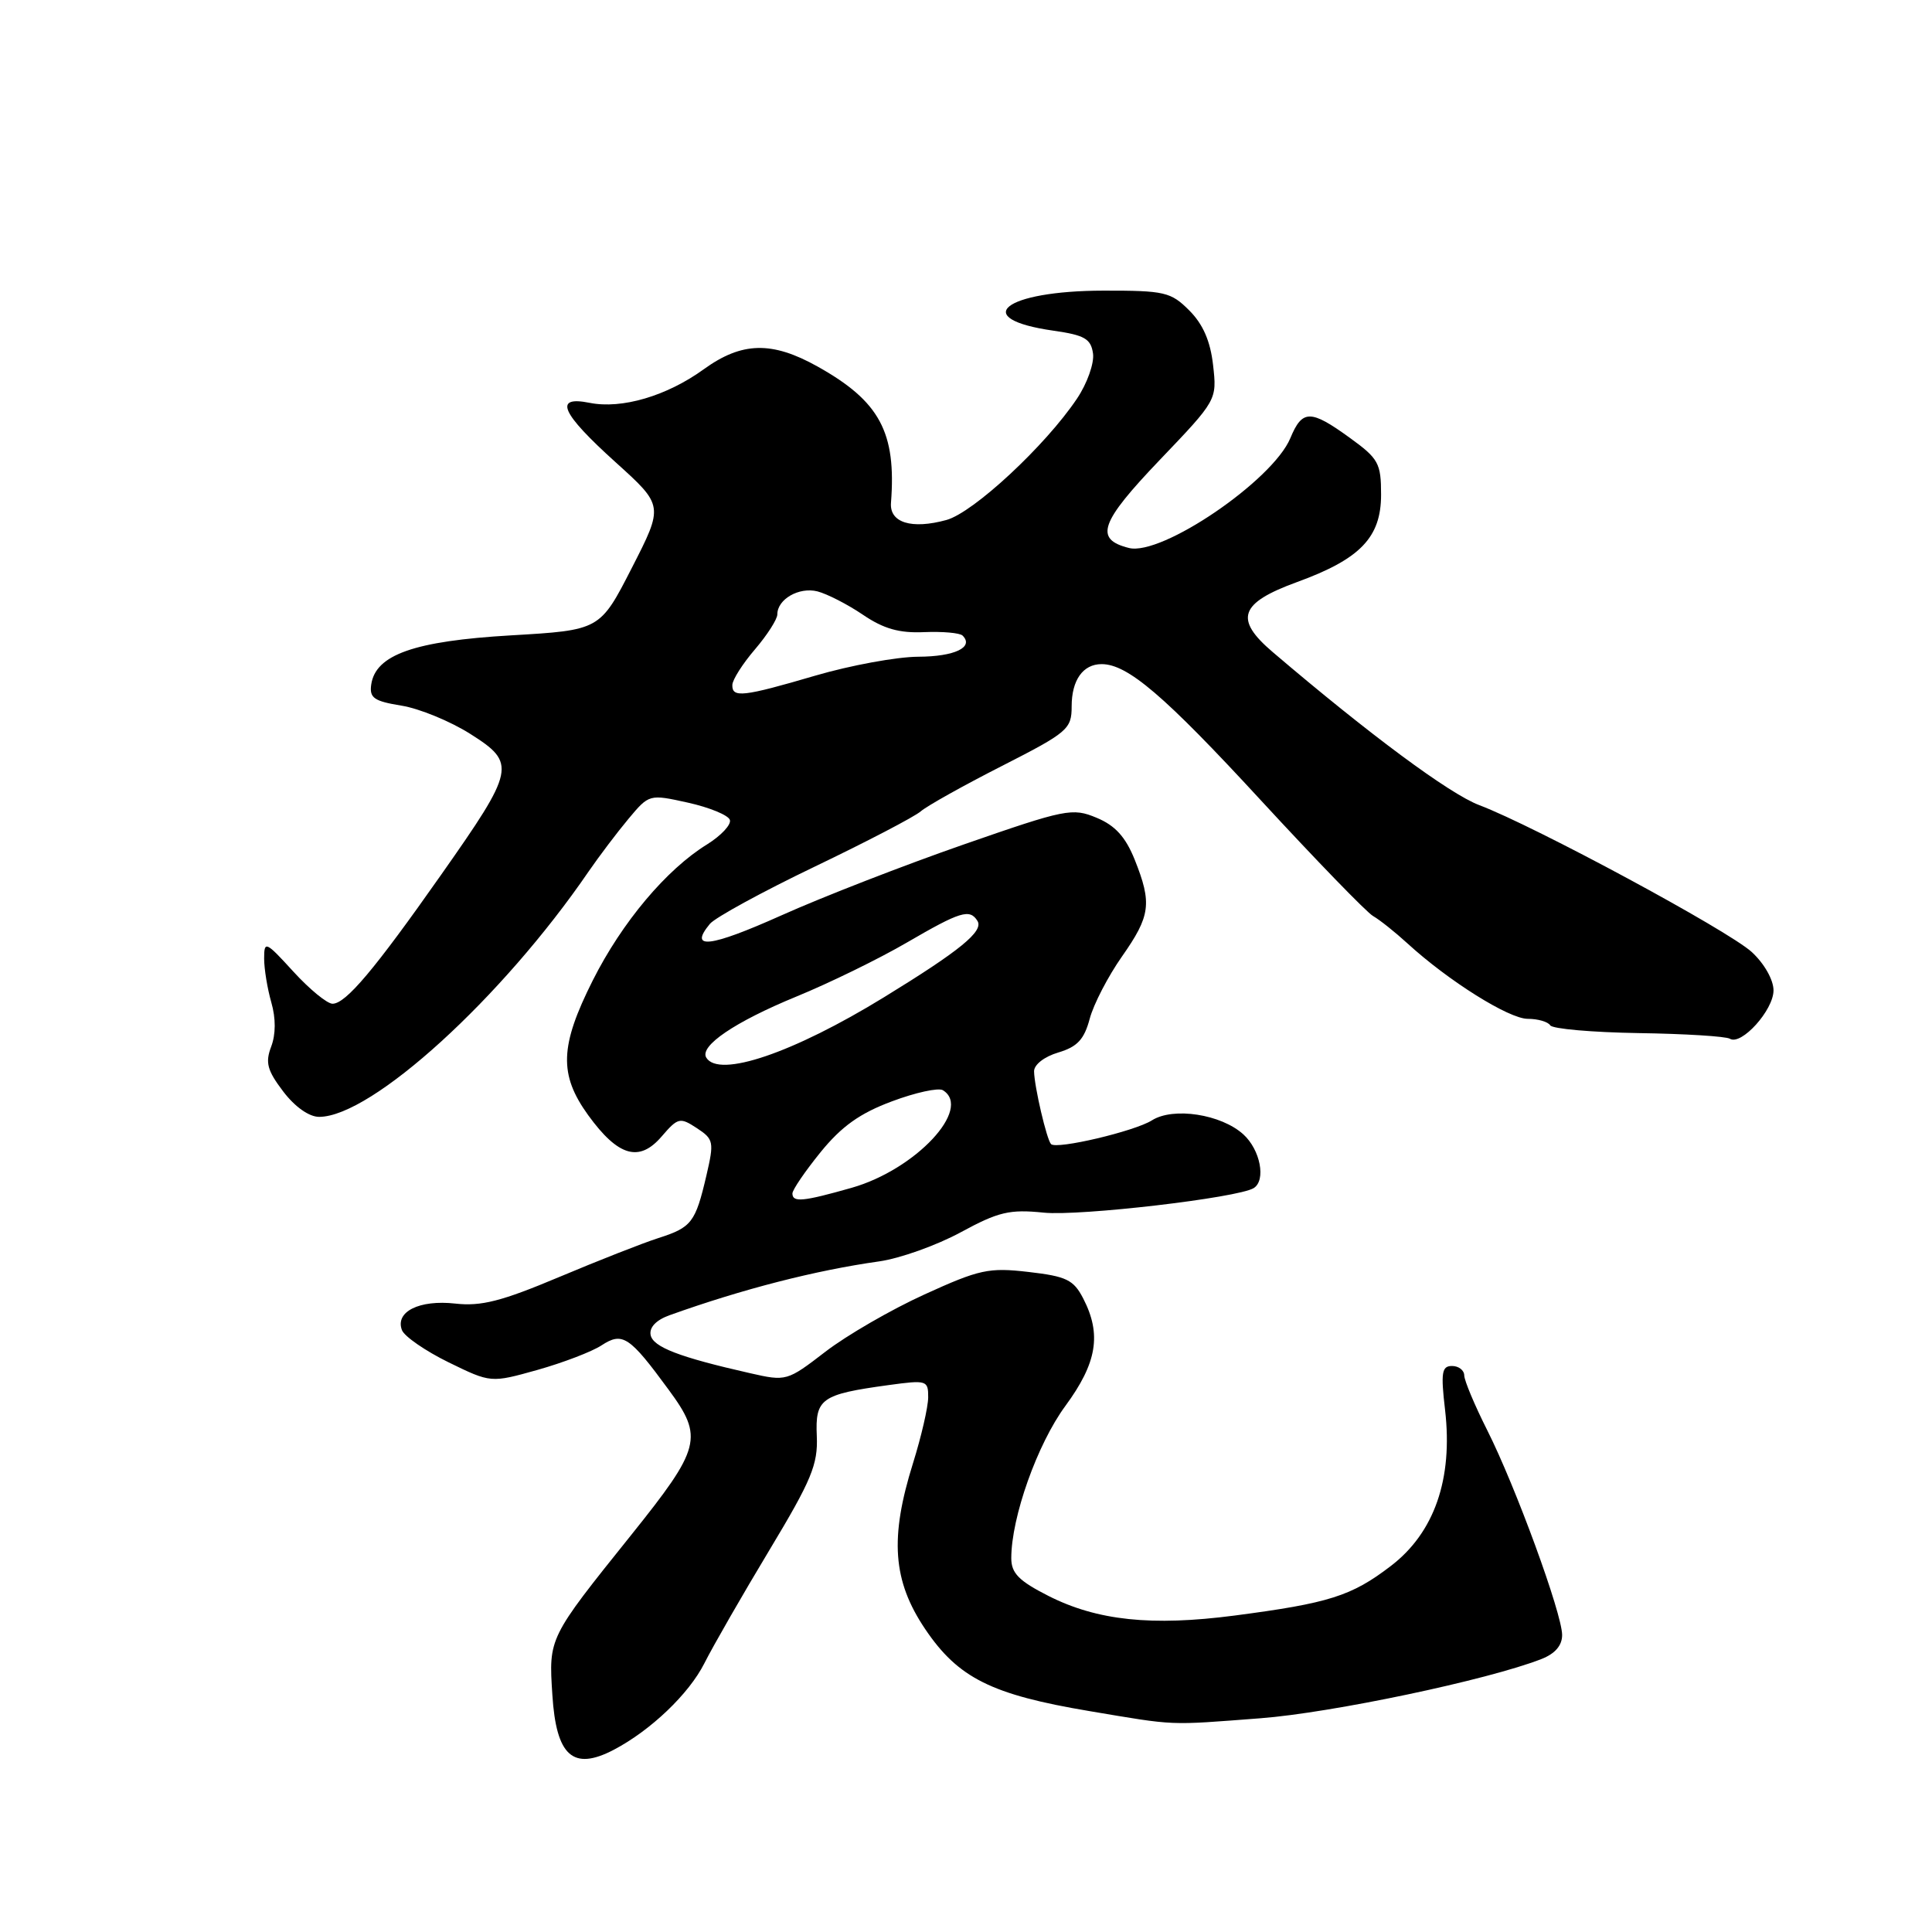 <?xml version="1.0" encoding="UTF-8" standalone="no"?>
<!DOCTYPE svg PUBLIC "-//W3C//DTD SVG 1.1//EN" "http://www.w3.org/Graphics/SVG/1.1/DTD/svg11.dtd" >
<svg xmlns="http://www.w3.org/2000/svg" xmlns:xlink="http://www.w3.org/1999/xlink" version="1.1" viewBox="0 0 256 256">
 <g >
 <path fill="currentColor"
d=" M 81.32 231.86 C 86.22 229.29 91.28 224.46 93.33 220.40 C 94.52 218.04 98.41 211.28 101.96 205.38 C 107.53 196.13 108.39 194.05 108.23 190.29 C 108.01 185.31 108.79 184.76 117.75 183.53 C 122.80 182.84 123.00 182.90 122.99 185.16 C 122.98 186.45 122.08 190.35 120.99 193.84 C 117.87 203.79 118.28 209.46 122.59 215.86 C 126.96 222.34 131.37 224.55 144.36 226.73 C 155.95 228.68 154.67 228.62 167.00 227.68 C 176.46 226.96 197.17 222.60 204.25 219.83 C 206.06 219.12 207.00 218.03 206.99 216.63 C 206.97 213.78 200.83 196.98 197.06 189.50 C 195.40 186.20 194.03 182.94 194.02 182.25 C 194.01 181.56 193.28 181.00 192.40 181.00 C 191.04 181.00 190.90 181.87 191.48 186.83 C 192.54 195.97 190.06 203.10 184.28 207.51 C 179.08 211.49 176.10 212.43 163.58 214.07 C 152.61 215.50 145.39 214.74 138.93 211.47 C 135.01 209.48 134.00 208.46 134.00 206.47 C 134.00 201.05 137.45 191.34 141.17 186.29 C 145.36 180.59 145.99 176.81 143.53 172.05 C 142.25 169.57 141.30 169.12 136.28 168.54 C 131.02 167.93 129.78 168.20 122.50 171.52 C 118.10 173.52 112.19 176.94 109.37 179.11 C 104.30 183.01 104.19 183.05 99.37 181.95 C 90.00 179.83 86.52 178.49 86.21 176.89 C 86.02 175.88 86.95 174.91 88.70 174.28 C 98.41 170.80 108.06 168.33 116.50 167.14 C 119.25 166.75 124.10 165.02 127.29 163.29 C 132.30 160.57 133.77 160.22 138.29 160.68 C 143.05 161.17 164.03 158.72 166.12 157.43 C 167.78 156.40 167.00 152.35 164.75 150.31 C 161.81 147.64 155.47 146.66 152.64 148.45 C 150.35 149.90 140.00 152.34 139.27 151.60 C 138.70 151.03 137.05 143.97 137.02 141.96 C 137.01 141.07 138.38 140.01 140.23 139.46 C 142.75 138.71 143.66 137.73 144.39 135.00 C 144.90 133.07 146.83 129.36 148.66 126.75 C 152.45 121.35 152.67 119.71 150.35 113.90 C 149.14 110.90 147.77 109.38 145.31 108.36 C 142.10 107.02 141.23 107.19 127.72 111.89 C 119.90 114.61 109.00 118.84 103.50 121.31 C 94.05 125.54 91.20 125.87 94.07 122.41 C 94.77 121.58 101.00 118.17 107.92 114.85 C 114.84 111.53 121.17 108.23 122.00 107.51 C 122.83 106.79 127.66 104.09 132.75 101.50 C 141.50 97.04 142.00 96.61 142.00 93.59 C 142.00 90.12 143.50 88.00 145.97 88.00 C 149.41 88.00 154.26 92.14 167.03 106.00 C 174.38 113.97 181.09 120.90 181.94 121.38 C 182.80 121.87 184.85 123.50 186.50 125.01 C 191.93 129.98 199.94 135.00 202.43 135.00 C 203.78 135.00 205.12 135.39 205.41 135.86 C 205.70 136.33 210.97 136.79 217.12 136.89 C 223.26 136.98 228.71 137.32 229.22 137.64 C 230.74 138.57 235.00 133.85 235.00 131.23 C 235.00 129.83 233.77 127.67 232.12 126.15 C 229.00 123.29 203.37 109.47 196.00 106.68 C 192.08 105.20 181.47 97.34 168.66 86.42 C 163.50 82.03 164.23 79.91 171.88 77.12 C 180.25 74.07 183.00 71.21 183.00 65.55 C 183.00 61.38 182.67 60.77 178.85 58.01 C 173.65 54.24 172.56 54.25 170.98 58.05 C 168.65 63.67 153.92 73.70 149.59 72.61 C 144.98 71.45 145.74 69.25 153.65 60.97 C 161.26 53.01 161.26 53.00 160.74 48.38 C 160.38 45.19 159.40 42.95 157.58 41.13 C 155.14 38.69 154.32 38.50 146.22 38.51 C 133.01 38.53 128.41 42.23 139.61 43.82 C 143.72 44.41 144.55 44.89 144.83 46.84 C 145.01 48.12 144.06 50.81 142.70 52.83 C 138.53 59.05 129.00 67.91 125.41 68.90 C 120.79 70.17 117.85 69.26 118.06 66.62 C 118.78 57.28 116.57 53.17 108.34 48.57 C 102.28 45.18 98.30 45.28 93.25 48.93 C 88.36 52.47 82.39 54.23 78.14 53.38 C 73.31 52.41 74.31 54.70 81.57 61.25 C 87.94 67.00 87.94 67.00 83.72 75.25 C 79.50 83.50 79.50 83.50 67.69 84.19 C 54.89 84.94 49.77 86.75 49.19 90.70 C 48.93 92.48 49.56 92.91 53.19 93.50 C 55.56 93.88 59.67 95.57 62.32 97.25 C 68.45 101.13 68.29 101.92 58.44 115.93 C 49.63 128.47 45.82 133.00 44.06 133.00 C 43.35 133.00 41.02 131.09 38.88 128.75 C 35.20 124.72 35.00 124.63 35.00 127.01 C 35.00 128.39 35.43 131.00 35.95 132.82 C 36.56 134.94 36.55 137.06 35.93 138.69 C 35.13 140.80 35.41 141.84 37.53 144.63 C 39.08 146.67 40.97 148.00 42.30 147.99 C 49.26 147.96 66.52 132.25 78.00 115.47 C 79.38 113.47 81.74 110.34 83.26 108.52 C 86.02 105.22 86.02 105.22 91.18 106.36 C 94.01 106.99 96.51 108.02 96.71 108.64 C 96.92 109.27 95.55 110.73 93.67 111.90 C 88.29 115.22 82.42 122.21 78.55 129.90 C 74.17 138.61 74.04 142.37 77.94 147.77 C 81.91 153.24 84.70 154.05 87.67 150.59 C 89.83 148.08 90.10 148.02 92.33 149.48 C 94.57 150.95 94.64 151.30 93.60 155.77 C 92.15 161.98 91.65 162.64 87.24 164.05 C 85.18 164.71 79.25 167.04 74.05 169.23 C 66.47 172.42 63.75 173.12 60.32 172.73 C 55.56 172.20 52.33 173.81 53.26 176.25 C 53.59 177.09 56.37 179.01 59.45 180.52 C 65.04 183.25 65.04 183.25 71.22 181.52 C 74.62 180.56 78.44 179.10 79.70 178.27 C 82.49 176.45 83.40 177.05 88.61 184.16 C 93.25 190.47 92.89 191.85 83.60 203.44 C 72.66 217.08 72.70 217.00 73.19 224.57 C 73.70 232.69 75.92 234.68 81.32 231.86 Z  M 105.00 158.14 C 105.00 157.66 106.68 155.20 108.73 152.67 C 111.51 149.25 113.93 147.52 118.17 145.94 C 121.31 144.76 124.35 144.10 124.94 144.46 C 128.88 146.90 121.32 154.98 112.85 157.39 C 106.41 159.22 105.00 159.36 105.00 158.14 Z  M 93.59 140.15 C 92.64 138.61 97.36 135.41 105.50 132.06 C 109.90 130.26 116.50 127.03 120.17 124.89 C 127.25 120.77 128.50 120.38 129.52 122.03 C 130.36 123.39 127.23 125.95 117.12 132.15 C 105.08 139.54 95.27 142.87 93.59 140.15 Z  M 97.04 90.75 C 97.06 90.06 98.41 87.94 100.04 86.04 C 101.67 84.13 103.00 82.05 103.00 81.41 C 103.00 79.40 105.87 77.75 108.31 78.36 C 109.59 78.69 112.31 80.08 114.33 81.45 C 117.08 83.32 119.16 83.91 122.46 83.76 C 124.90 83.66 127.19 83.86 127.55 84.22 C 129.09 85.76 126.50 87.00 121.69 87.02 C 118.84 87.03 112.70 88.16 108.05 89.52 C 98.44 92.34 96.98 92.50 97.04 90.75 Z "/>
</g>
</svg>